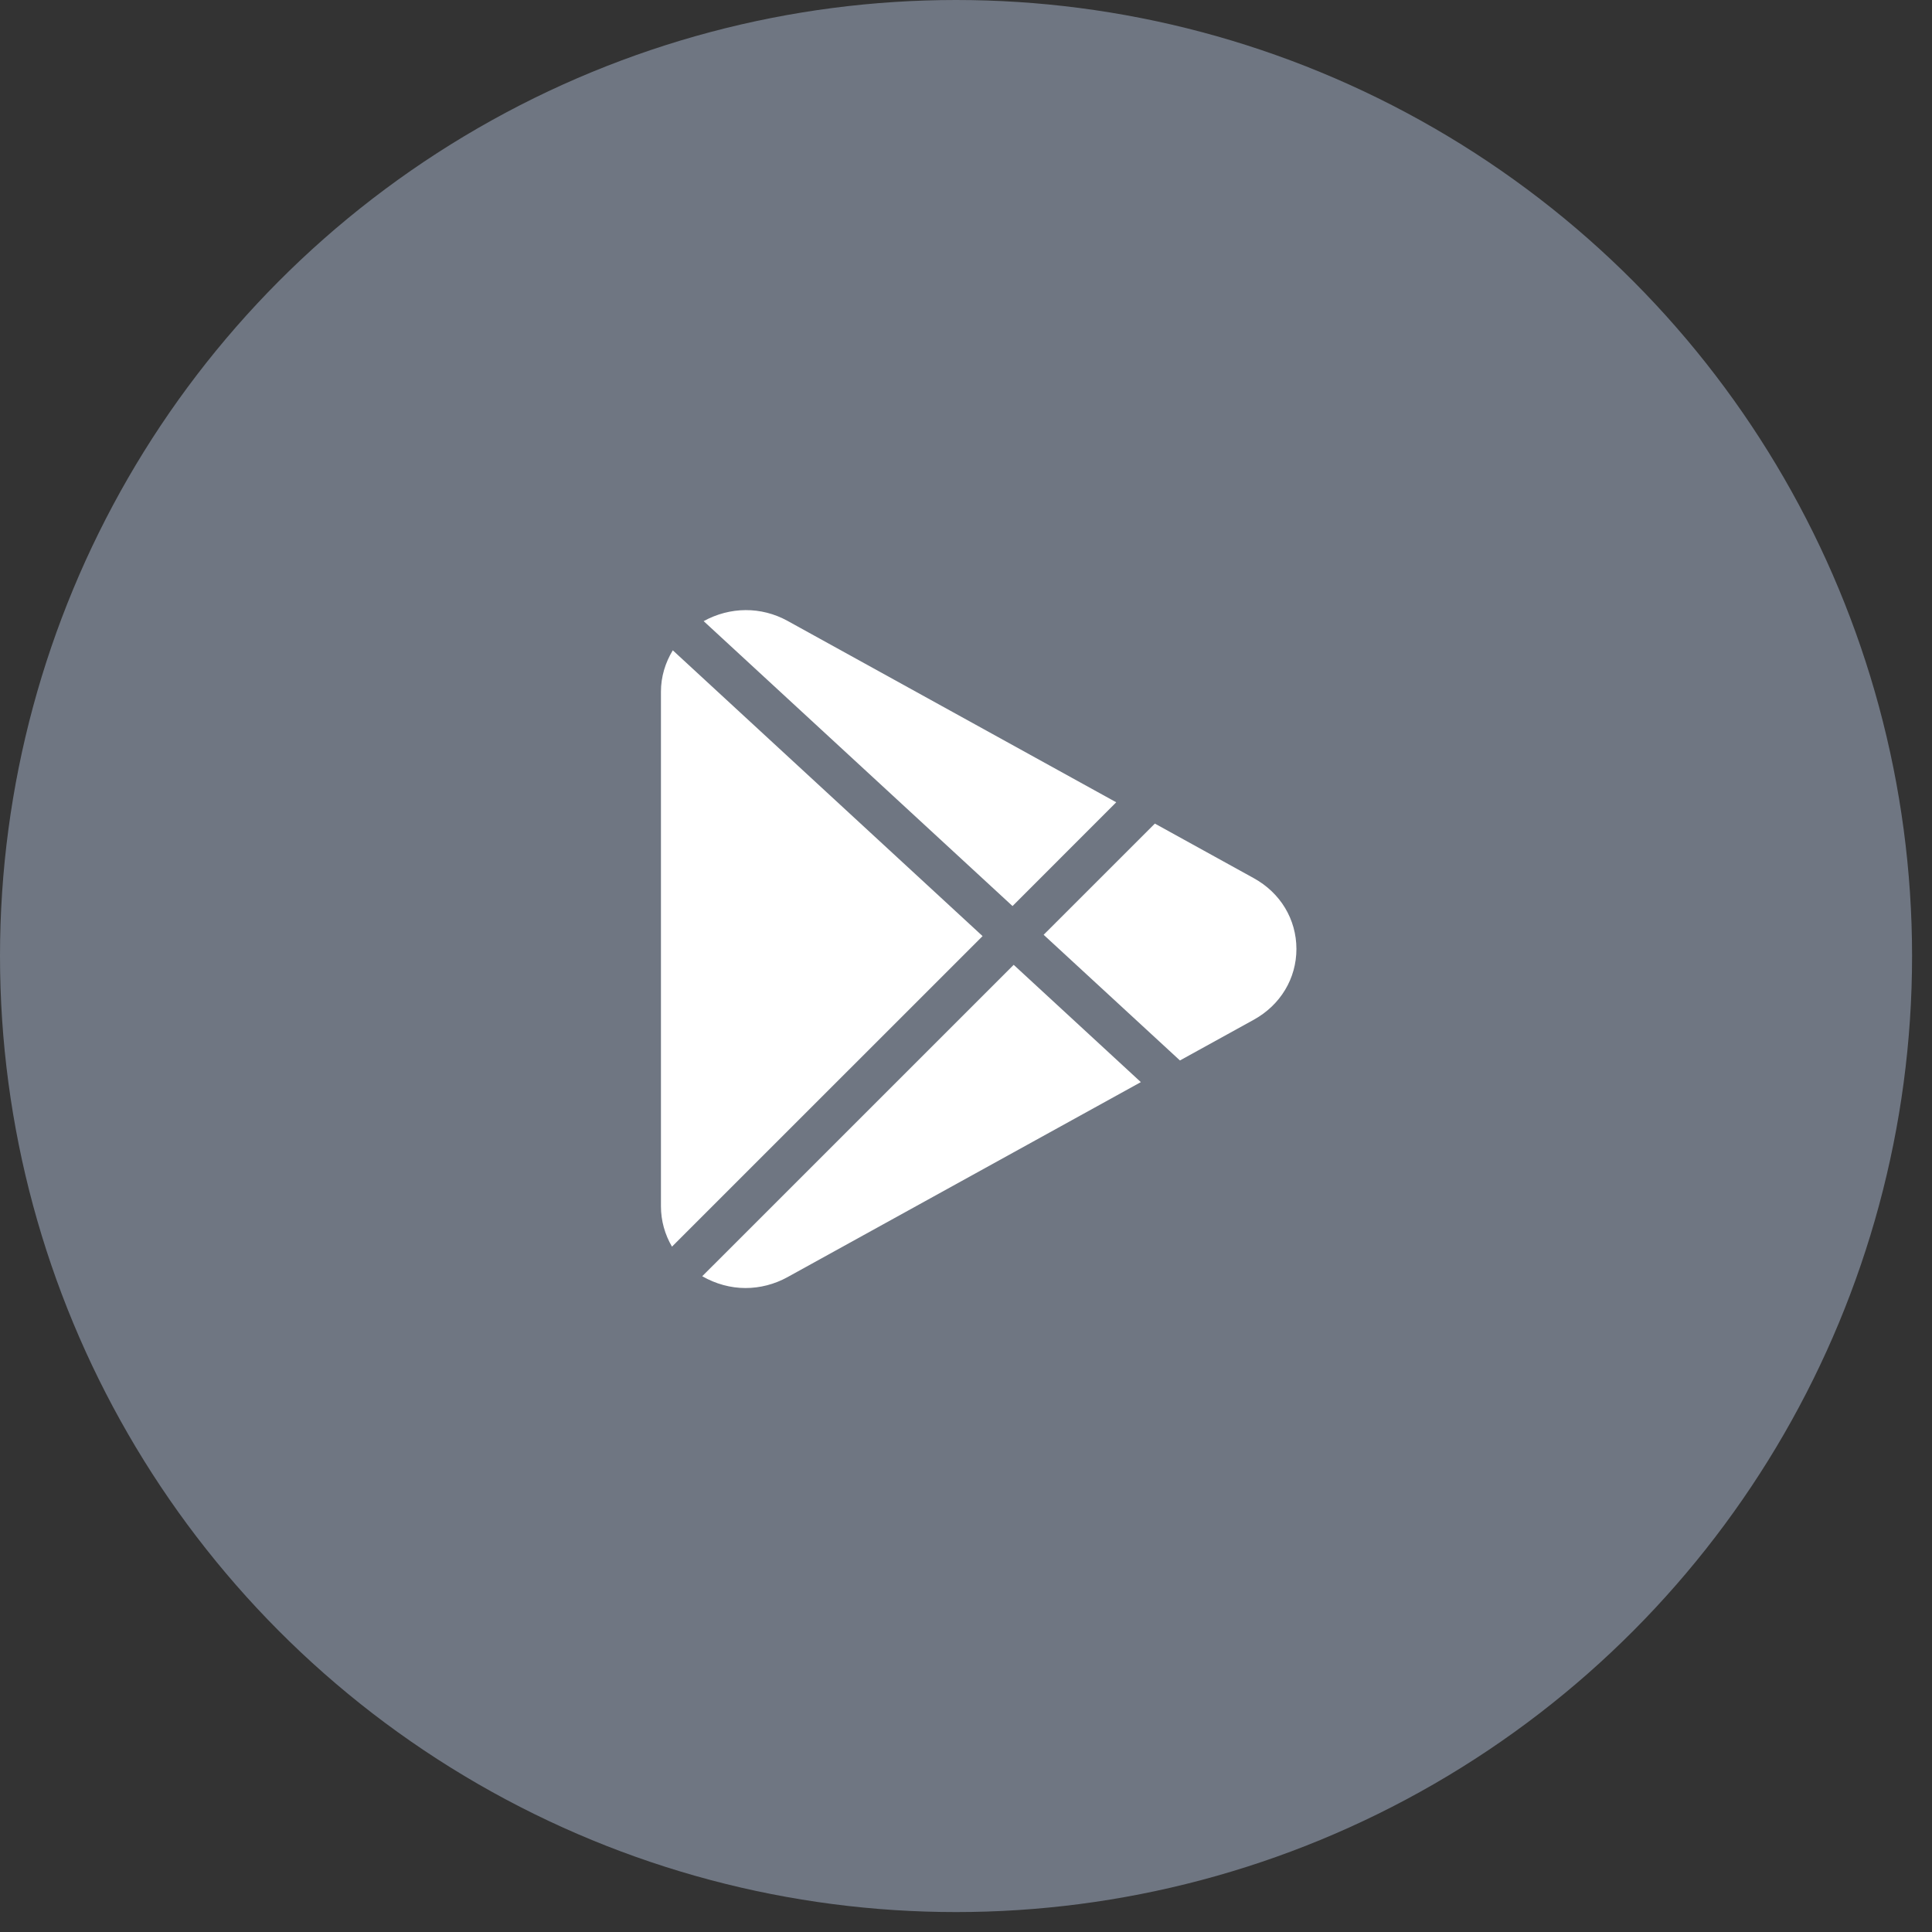<svg width="38" height="38" viewBox="0 0 38 38" fill="none" xmlns="http://www.w3.org/2000/svg">
<rect x="0" y="0" width="38" height="38" fill="#333333" stroke="none"/>
<circle cx="18.804" cy="18.804" r="18.804" fill="#6F7682"/>
<path d="M15.492 12.213C14.971 11.925 14.358 11.932 13.84 12.217L19.915 17.821L21.955 15.78L15.492 12.213Z" fill="white"/>
<path d="M13.233 12.791C13.085 13.034 13 13.311 13 13.605V23.726C13 24.011 13.078 24.283 13.217 24.52L19.326 18.412L13.233 12.791Z" fill="white"/>
<path d="M24.661 17.273L22.715 16.199L20.527 18.386L23.208 20.858L24.662 20.056C25.185 19.766 25.499 19.246 25.499 18.664C25.498 18.082 25.185 17.562 24.661 17.273Z" fill="white"/>
<path d="M19.938 18.977L13.812 25.102C14.078 25.254 14.37 25.334 14.663 25.334C14.947 25.334 15.232 25.262 15.492 25.118L22.439 21.284L19.938 18.977Z" fill="white"/>
</svg>
